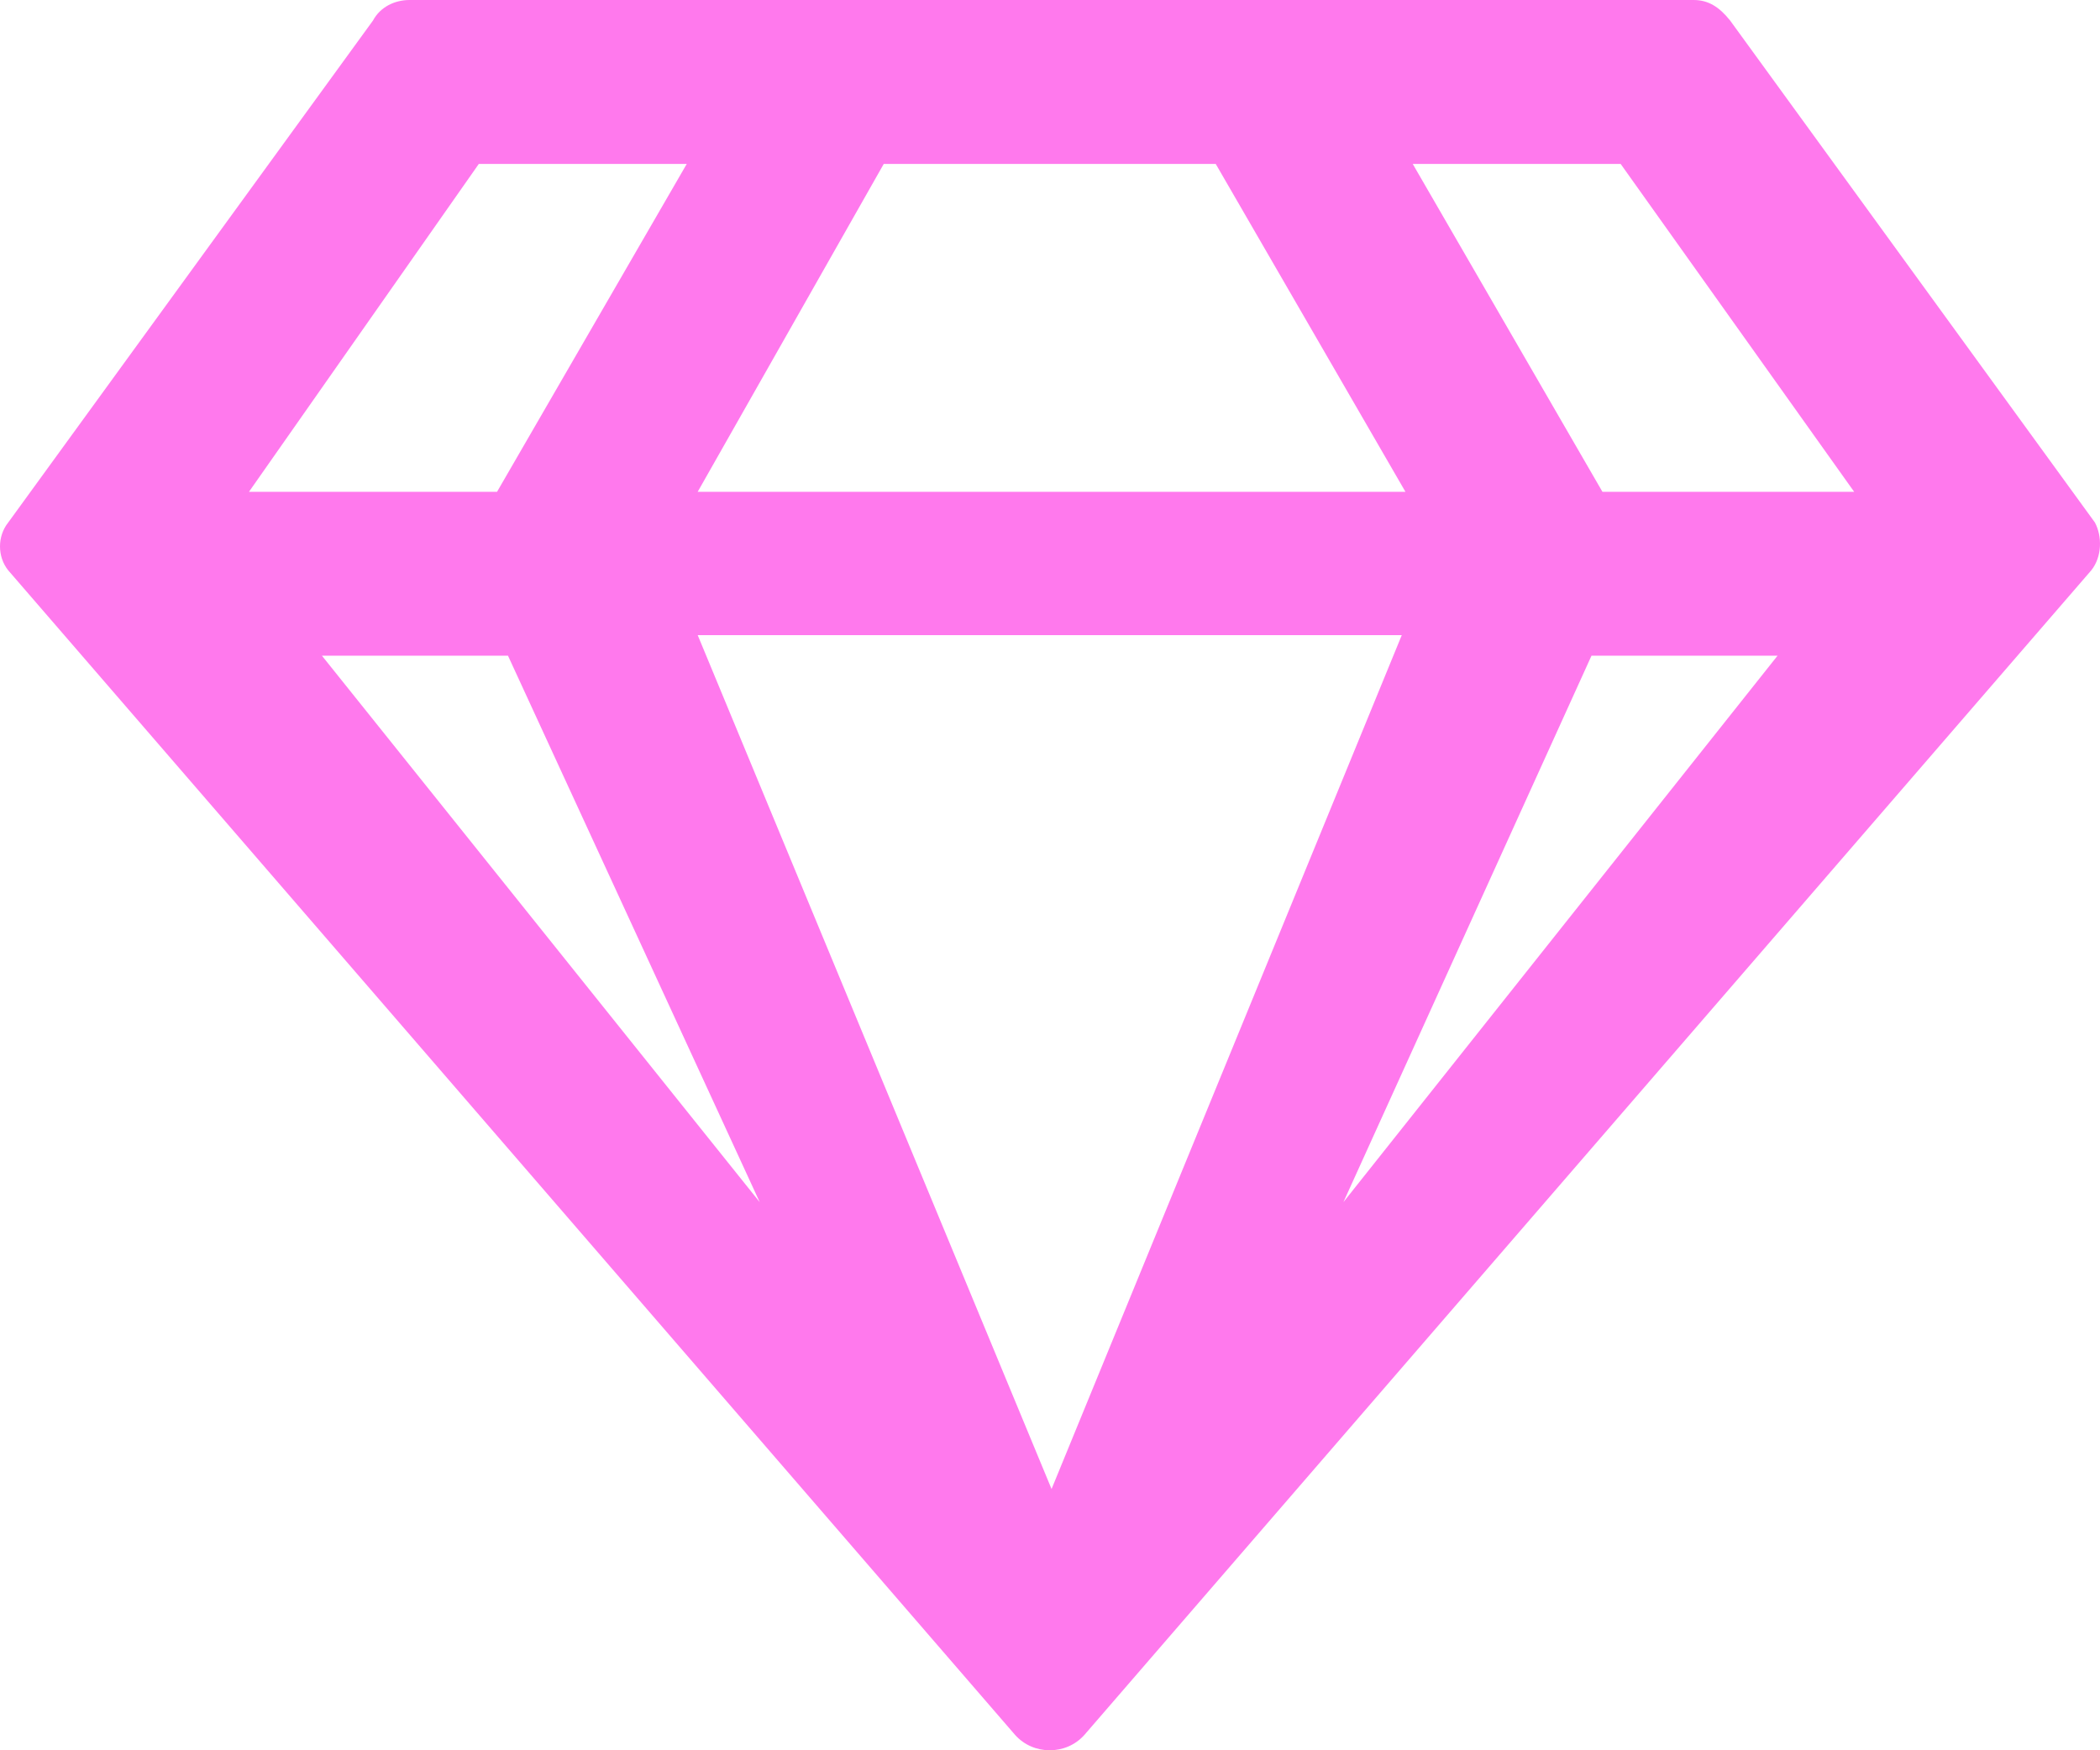 <svg xmlns="http://www.w3.org/2000/svg" version="1.1" xmlns:xlink="http://www.w3.org/1999/xlink"
     xmlns:svgjs="http://svgjs.com/svgjs" width="198" height="165">
    <svg width="198" height="165" viewBox="0 0 198 165" fill="none" xmlns="http://www.w3.org/2000/svg">
        <path d="M159.685 0H38.61C37.234 0 35.858 0.644 35.17 1.932L0.774 49.258C-0.258 50.546 -0.258 52.478 0.774 53.766L95.708 163.551C97.427 165.483 100.523 165.483 102.243 163.551L197.177 53.766C198.208 52.478 198.208 50.546 197.521 49.258L163.124 1.932C162.092 0.644 161.061 0 159.685 0ZM152.805 15.454L174.819 46.361H151.086L133.2 15.454H152.805ZM83.325 15.454H114.626L132.512 46.361H65.783L83.325 15.454ZM45.145 15.454H64.751L46.865 46.361H23.476L45.145 15.454ZM30.355 61.815H47.897L71.63 113.327L30.355 61.815ZM65.783 59.873H132.168L99.147 140.371L65.783 59.873ZM126.664 113.327L150.054 61.815H167.596L126.664 113.327Z"
              fill="rgb(255, 121, 237)"/>
    </svg>
</svg>

